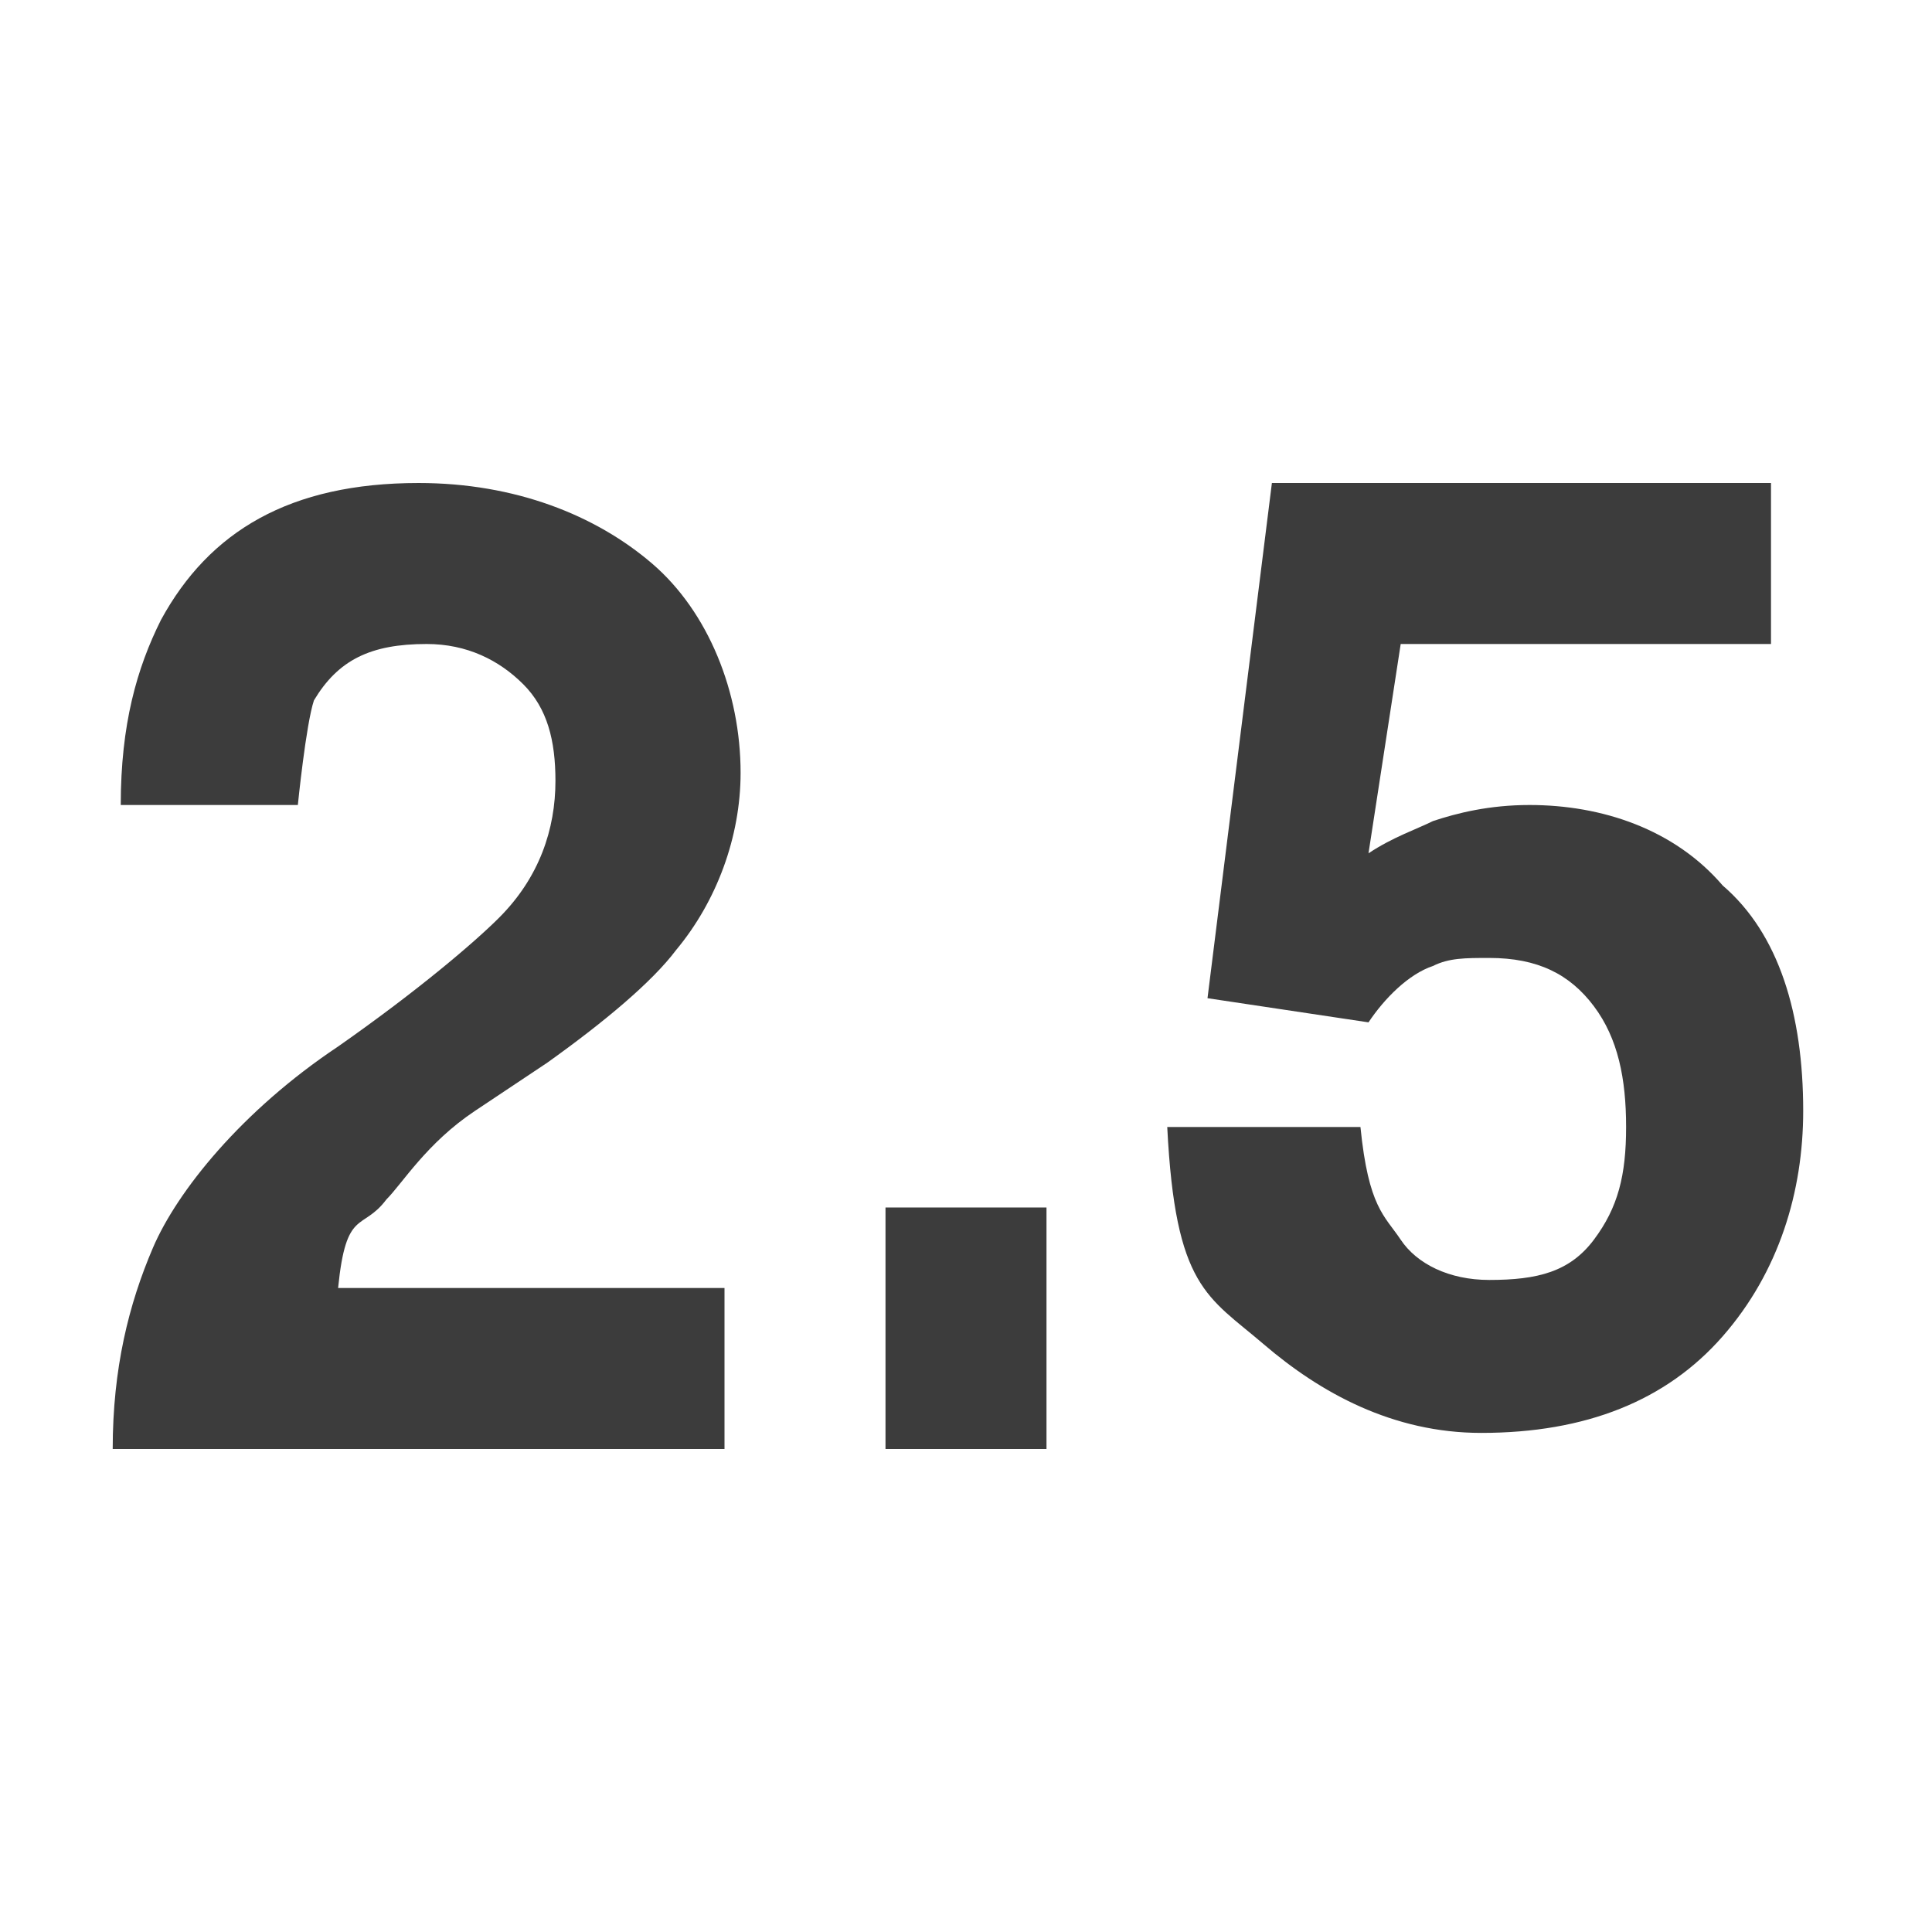 <?xml version="1.0" encoding="utf-8"?>
<!-- Generator: Adobe Illustrator 19.2.0, SVG Export Plug-In . SVG Version: 6.00 Build 0)  -->
<svg version="1.1" id="Layer_30" xmlns="http://www.w3.org/2000/svg" xmlns:xlink="http://www.w3.org/1999/xlink" x="0px" y="0px"
	 width="24px" height="24px" viewBox="0 0 24 24" enable-background="new 0 0 24 24" xml:space="preserve">
<g id="numerical_x5F_filled_x5F_24">
	<g>
		<path fill="#3C3C3C" d="M1.9,15.5C2.2,14.8,3,13.8,4.2,13c1-0.7,1.7-1.3,2-1.6c0.5-0.5,0.7-1.1,0.7-1.7c0-0.5-0.1-0.9-0.4-1.2
			S5.8,8,5.3,8C4.6,8,4.2,8.2,3.9,8.7C3.8,9,3.7,10,3.7,10H1.5c0-1,0.2-1.7,0.5-2.3c0.6-1.1,1.6-1.7,3.2-1.7c1.2,0,2.2,0.4,2.9,1
			s1.1,1.6,1.1,2.6c0,0.8-0.3,1.6-0.8,2.2c-0.3,0.4-0.9,0.9-1.6,1.4l-0.9,0.6c-0.6,0.4-0.9,0.9-1.1,1.1C4.5,15.3,4.3,15,4.2,16H9v2
			H1.4C1.4,17,1.6,16.2,1.9,15.5z"/>
		<path fill="#3C3C3C" d="M11,15h2v3h-2V15z"/>
		<path fill="#3C3C3C" d="M16.9,14c0.1,1,0.3,1.1,0.5,1.4c0.2,0.3,0.6,0.5,1.1,0.5c0.6,0,1-0.1,1.3-0.5s0.4-0.8,0.4-1.4
			c0-0.6-0.1-1.1-0.4-1.5c-0.3-0.4-0.7-0.6-1.3-0.6c-0.3,0-0.5,0-0.7,0.1c-0.3,0.1-0.6,0.4-0.8,0.7l-2-0.3L15.8,6H22v2h-4.6L17,10.6
			c0.3-0.2,0.6-0.3,0.8-0.4c0.3-0.1,0.7-0.2,1.2-0.2c0.9,0,1.8,0.3,2.4,1c0.7,0.6,1,1.6,1,2.8c0,1-0.3,2-1,2.8
			c-0.7,0.8-1.7,1.2-3,1.2c-1.1,0-2-0.5-2.7-1.1c-0.7-0.6-1.1-0.7-1.2-2.7H16.9z"/>
	</g>
</g>
</svg>
